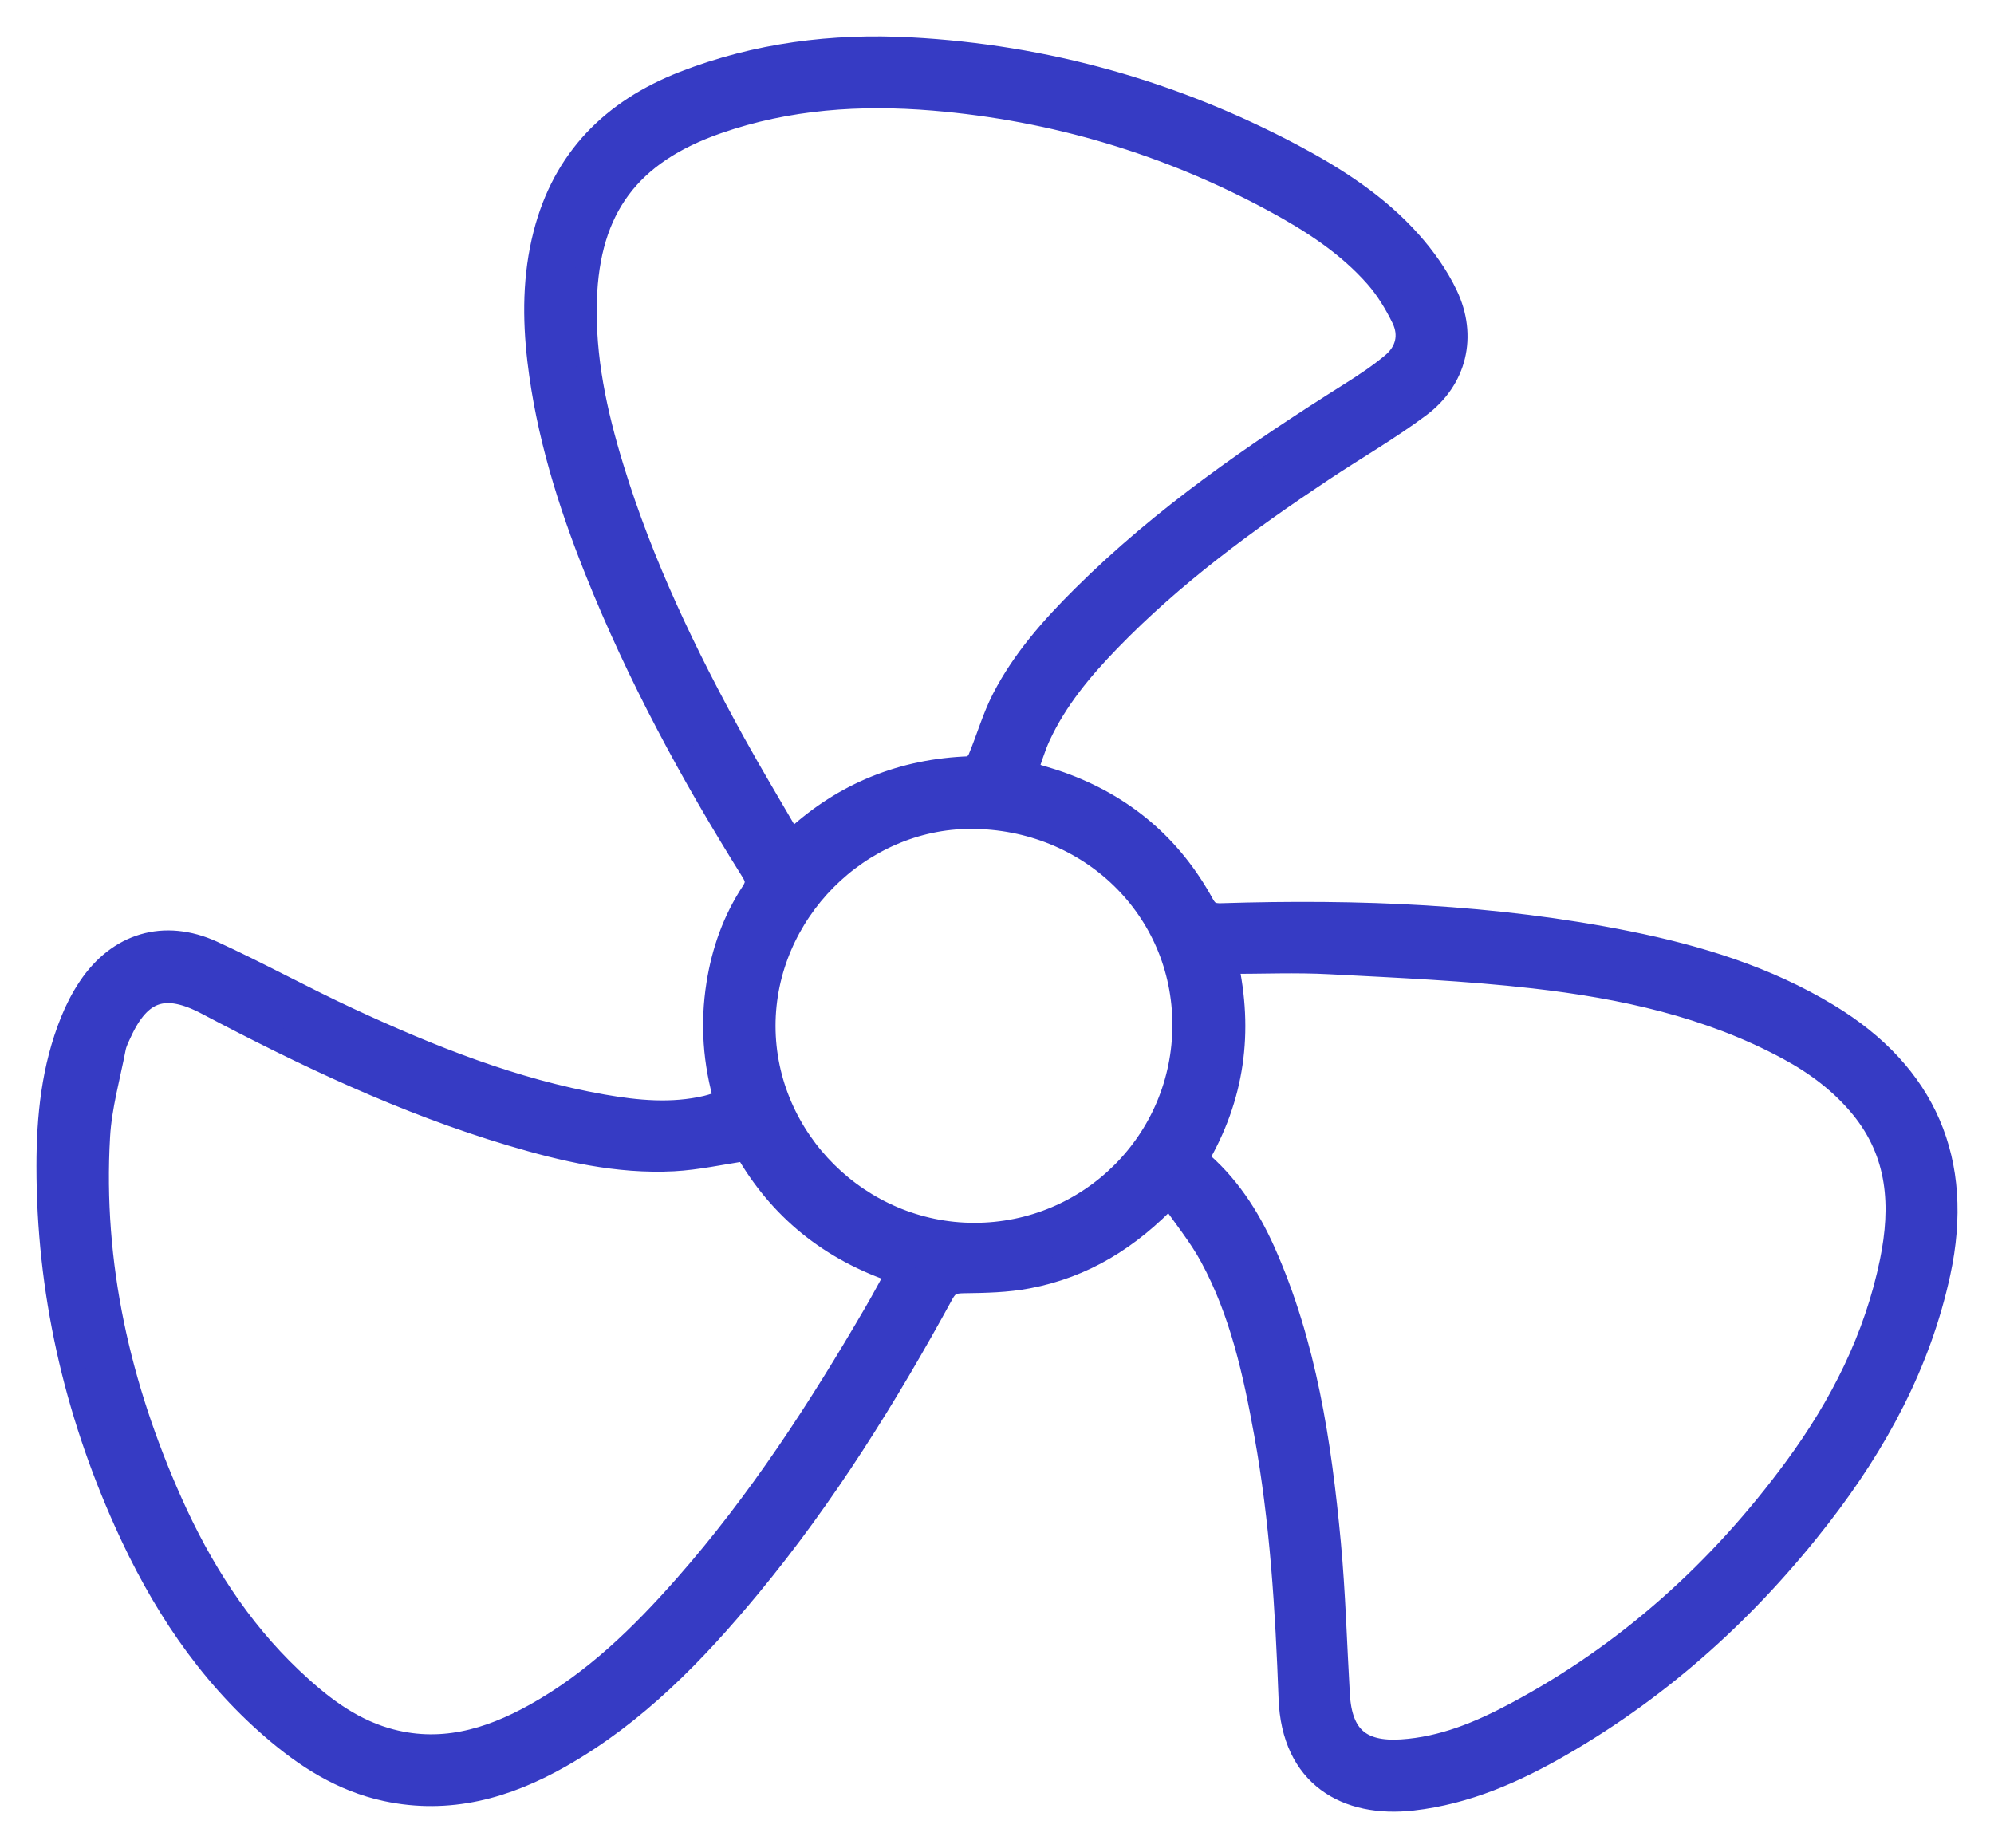 <svg width="41" height="38" viewBox="0 0 41 38" fill="none" xmlns="http://www.w3.org/2000/svg">
<path d="M24.053 24.559C23.201 25.462 22.263 26.029 21.137 26.244C20.702 26.328 20.248 26.336 19.802 26.342C19.591 26.345 19.476 26.389 19.368 26.584C18.21 28.703 16.939 30.75 15.393 32.617C14.274 33.969 13.061 35.223 11.513 36.103C10.406 36.732 9.233 37.064 7.944 36.788C7.04 36.594 6.295 36.114 5.613 35.524C4.263 34.357 3.318 32.903 2.597 31.297C1.55 28.969 0.999 26.53 1 23.977C1 22.966 1.102 21.962 1.487 21.009C1.583 20.77 1.703 20.535 1.846 20.321C2.441 19.428 3.377 19.141 4.361 19.591C5.308 20.025 6.222 20.53 7.168 20.969C8.843 21.746 10.555 22.43 12.388 22.752C13.099 22.877 13.814 22.944 14.529 22.778C14.662 22.747 14.791 22.697 14.939 22.651C14.701 21.843 14.646 21.046 14.774 20.24C14.881 19.565 15.106 18.929 15.482 18.357C15.601 18.176 15.58 18.064 15.474 17.895C14.236 15.919 13.13 13.875 12.265 11.709C11.711 10.321 11.269 8.901 11.093 7.411C10.991 6.542 10.994 5.674 11.214 4.819C11.609 3.28 12.603 2.283 14.072 1.71C15.567 1.129 17.124 0.934 18.714 1.019C21.493 1.168 24.113 1.903 26.568 3.206C27.46 3.68 28.308 4.227 28.983 4.984C29.276 5.312 29.541 5.685 29.728 6.079C30.124 6.912 29.916 7.787 29.175 8.34C28.536 8.818 27.838 9.218 27.172 9.662C25.612 10.701 24.104 11.806 22.797 13.156C22.226 13.745 21.702 14.373 21.355 15.122C21.244 15.362 21.171 15.621 21.073 15.892C21.34 15.975 21.57 16.036 21.794 16.116C23.088 16.578 24.066 17.41 24.72 18.607C24.817 18.784 24.923 18.828 25.115 18.822C27.92 18.734 30.713 18.84 33.473 19.395C34.915 19.686 36.311 20.114 37.578 20.882C39.581 22.095 40.346 23.889 39.857 26.163C39.454 28.032 38.566 29.663 37.406 31.161C35.935 33.06 34.183 34.654 32.091 35.864C31.143 36.412 30.148 36.853 29.041 36.978C27.695 37.13 26.597 36.512 26.539 34.916C26.472 33.094 26.362 31.274 26.036 29.476C25.808 28.218 25.534 26.968 24.917 25.83C24.682 25.395 24.361 25.008 24.053 24.559ZM15.347 23.621C14.818 23.699 14.334 23.808 13.846 23.834C12.704 23.893 11.602 23.637 10.518 23.314C8.329 22.662 6.279 21.686 4.269 20.625C3.392 20.161 2.866 20.334 2.458 21.229C2.412 21.329 2.36 21.432 2.339 21.539C2.222 22.145 2.049 22.749 2.014 23.362C1.862 26 2.434 28.508 3.508 30.91C4.111 32.257 4.89 33.492 5.971 34.519C6.541 35.06 7.152 35.545 7.927 35.774C9.037 36.101 10.05 35.808 11.013 35.271C12.226 34.596 13.203 33.642 14.108 32.613C15.624 30.89 16.864 28.976 18.013 27.001C18.174 26.725 18.323 26.442 18.483 26.152C17.075 25.689 16.038 24.834 15.347 23.621ZM24.591 23.834C25.223 24.356 25.65 25.014 25.974 25.739C26.824 27.644 27.127 29.673 27.32 31.721C27.417 32.761 27.445 33.808 27.506 34.852C27.557 35.714 27.959 36.071 28.822 36.015C29.67 35.961 30.436 35.641 31.169 35.25C33.487 34.015 35.383 32.298 36.928 30.197C37.872 28.913 38.579 27.517 38.901 25.945C39.135 24.8 39.069 23.716 38.294 22.764C37.877 22.253 37.357 21.863 36.779 21.551C35.145 20.668 33.359 20.283 31.538 20.075C30.15 19.917 28.749 19.856 27.352 19.783C26.646 19.745 25.937 19.776 25.205 19.776C25.524 21.217 25.347 22.55 24.591 23.834ZM16.251 17.312C16.319 17.28 16.339 17.276 16.352 17.264C17.365 16.331 18.562 15.848 19.944 15.8C20.016 15.797 20.114 15.69 20.148 15.61C20.319 15.202 20.439 14.771 20.64 14.379C21.051 13.58 21.645 12.91 22.28 12.28C23.925 10.644 25.824 9.336 27.782 8.104C28.08 7.916 28.376 7.72 28.645 7.494C28.945 7.241 29.029 6.89 28.859 6.537C28.711 6.233 28.529 5.933 28.306 5.679C27.722 5.015 26.985 4.539 26.212 4.12C24.022 2.934 21.678 2.233 19.194 2.025C17.687 1.9 16.194 1.998 14.747 2.502C12.926 3.136 12.083 4.27 12.023 6.167C11.985 7.357 12.233 8.502 12.579 9.629C13.185 11.612 14.079 13.472 15.079 15.284C15.454 15.964 15.855 16.629 16.251 17.312ZM24.356 21.071C24.354 18.679 22.417 16.794 19.963 16.794C17.65 16.795 15.696 18.764 15.696 21.093C15.697 23.442 17.663 25.393 20.031 25.394C22.425 25.395 24.358 23.463 24.356 21.071Z" fill="#363BC4" stroke="#363BC4" stroke-width="0.5"/>
</svg>
